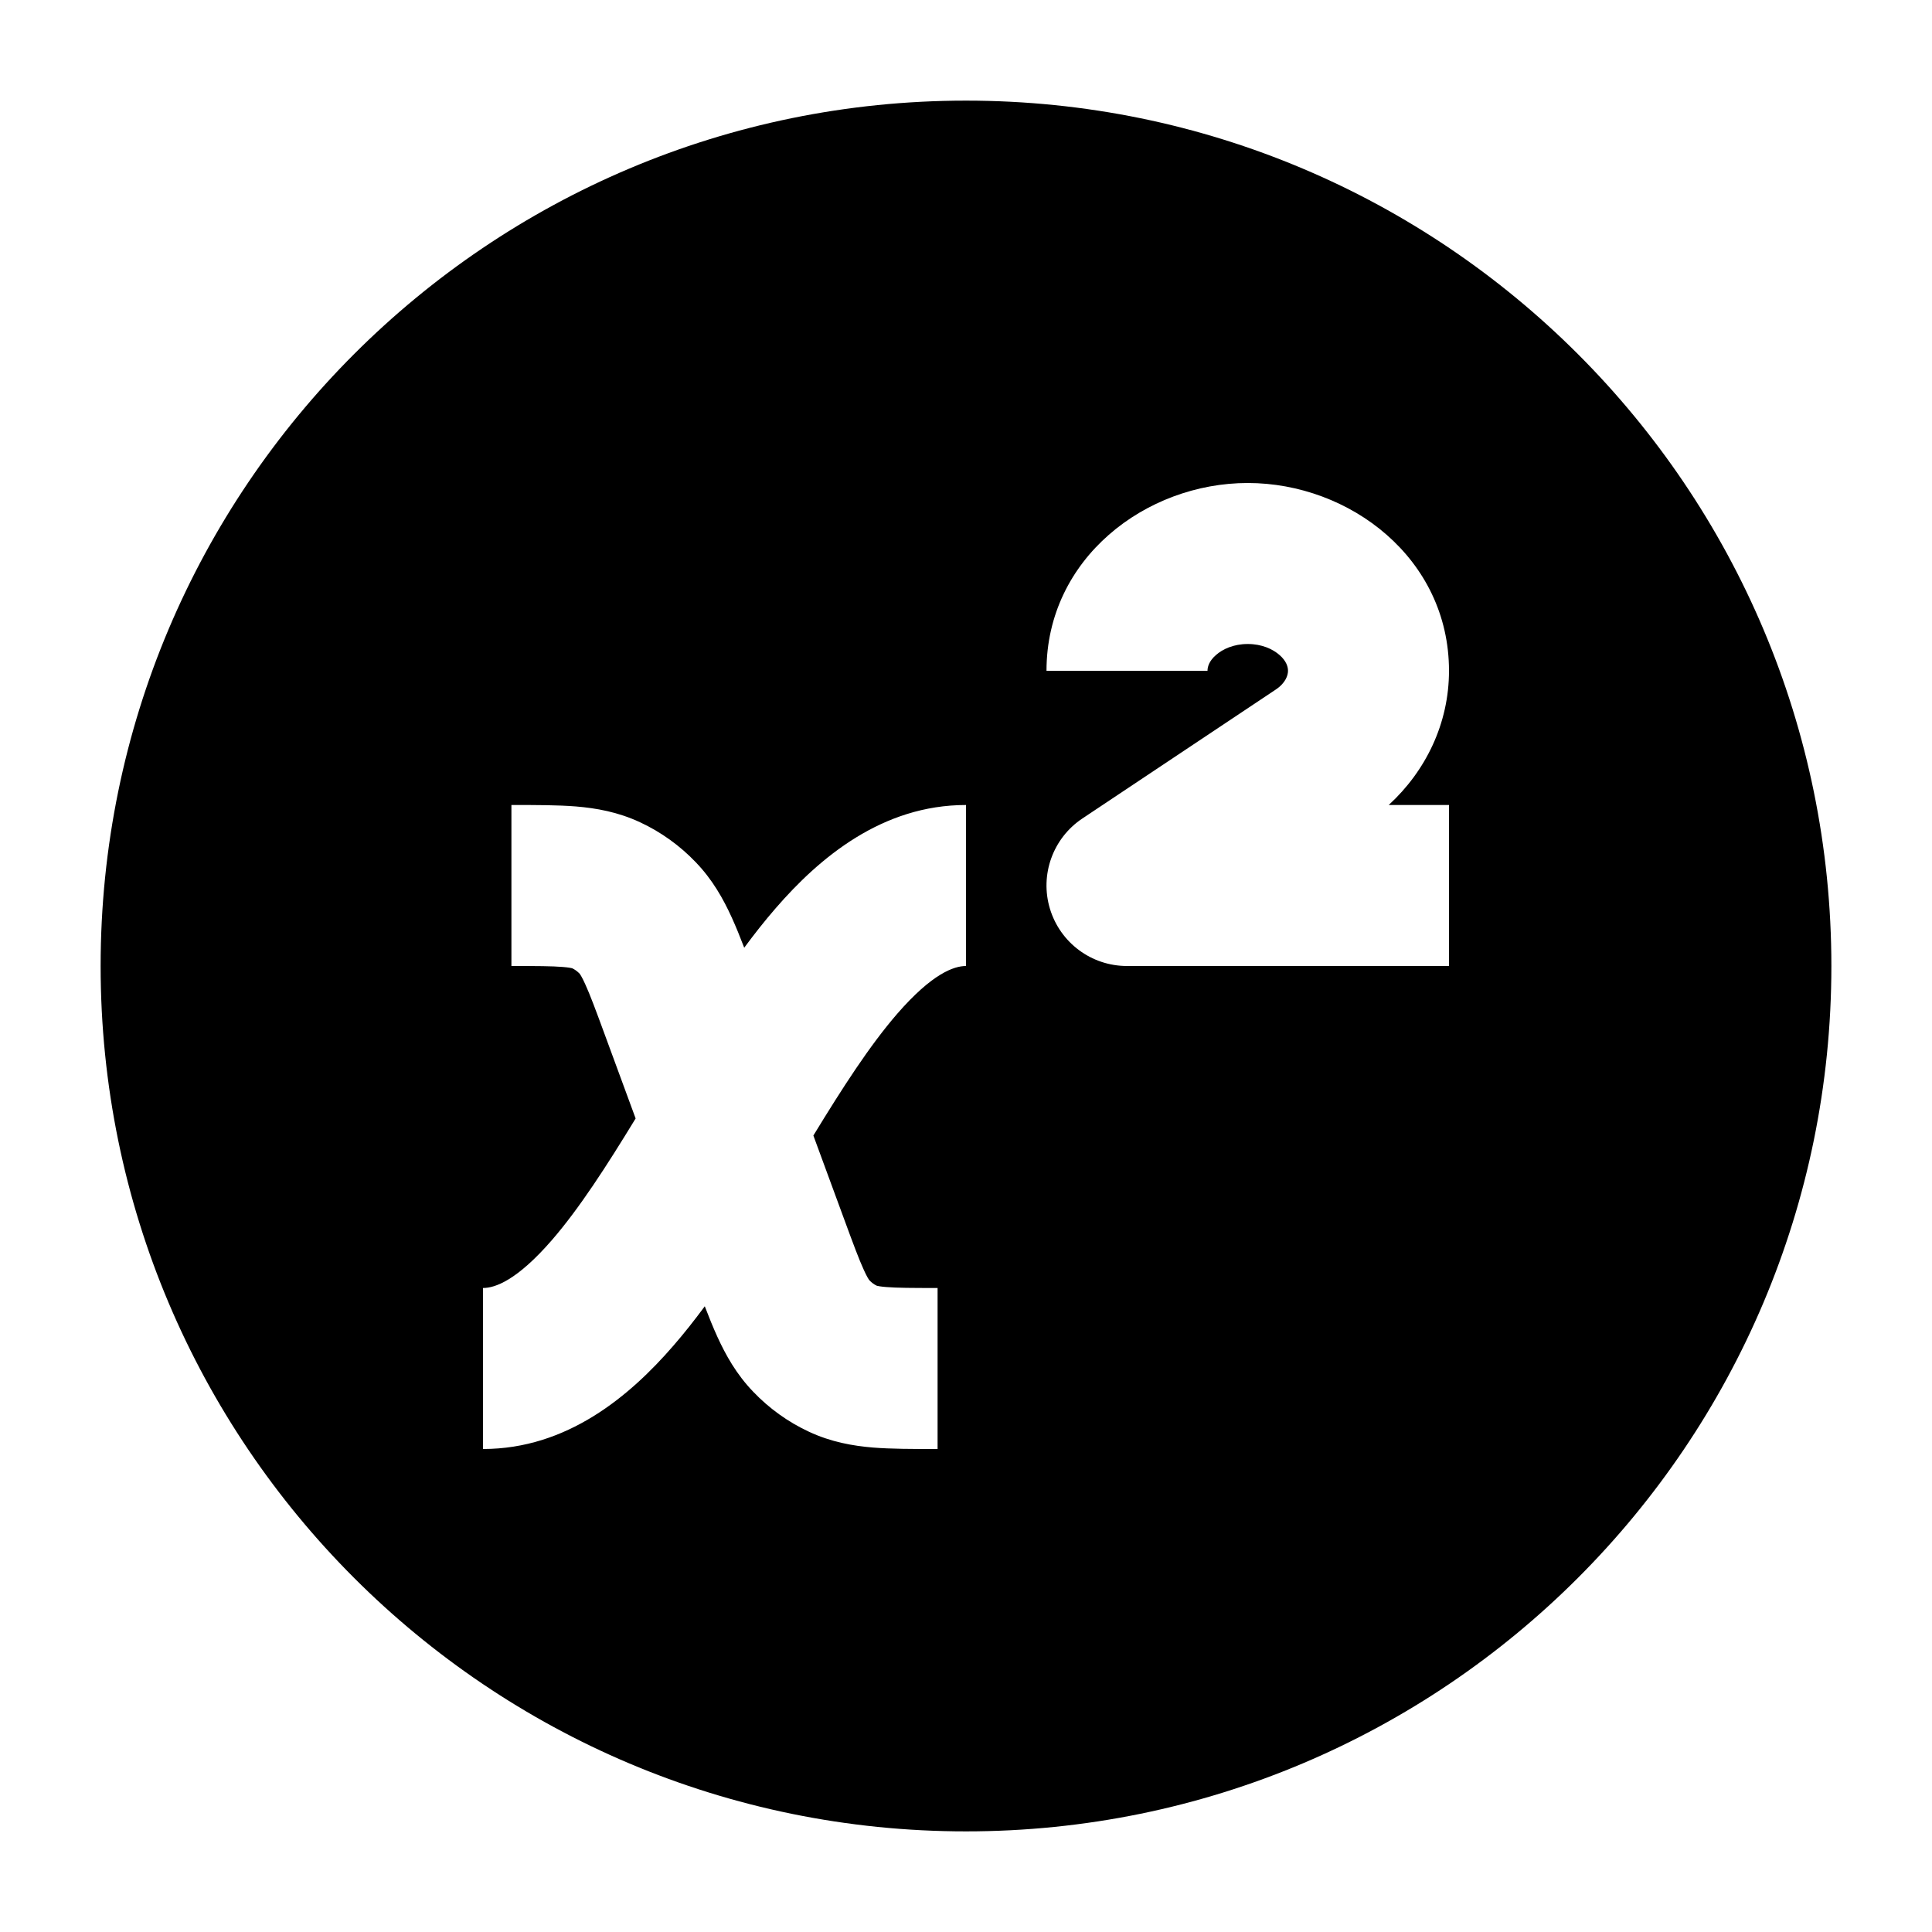 <svg width="24" height="24" viewBox="0 0 24 24" xmlns="http://www.w3.org/2000/svg">
    <path fill-rule="evenodd" clip-rule="evenodd" d="M12 1.25C6.063 1.25 1.25 6.063 1.25 12C1.25 17.937 6.063 22.75 12 22.75C17.937 22.75 22.75 17.937 22.75 12C22.75 6.063 17.937 1.25 12 1.25ZM13 8.333C13 6.937 14.233 6 15.5 6C16.767 6 18 6.937 18 8.333C18 8.987 17.711 9.578 17.251 10H18V12H14C13.559 12 13.171 11.712 13.043 11.29C12.915 10.868 13.079 10.412 13.445 10.168L15.845 8.568C15.972 8.484 16 8.388 16 8.333C16 8.282 15.979 8.211 15.896 8.138C15.812 8.063 15.675 8 15.5 8C15.325 8 15.188 8.063 15.104 8.138C15.021 8.211 15 8.282 15 8.333H13ZM6.992 12.012C6.857 12.001 6.675 12 6.353 12V10L6.385 10C6.663 10 6.928 10 7.154 10.018C7.406 10.039 7.676 10.086 7.952 10.215C8.212 10.336 8.446 10.505 8.643 10.711C8.851 10.927 8.984 11.165 9.089 11.395C9.141 11.509 9.193 11.637 9.245 11.773C9.372 11.601 9.502 11.436 9.636 11.282C10.179 10.655 10.957 10 12 10V12C11.849 12 11.579 12.095 11.146 12.593C10.803 12.989 10.469 13.508 10.104 14.106L10.487 15.147C10.602 15.46 10.67 15.643 10.731 15.776C10.771 15.865 10.794 15.897 10.8 15.904C10.828 15.934 10.86 15.957 10.892 15.972C10.903 15.975 10.935 15.982 11.008 15.988C11.143 15.999 11.325 16 11.647 16V18L11.615 18C11.337 18 11.072 18 10.845 17.982C10.594 17.961 10.324 17.914 10.048 17.785C9.788 17.664 9.554 17.495 9.357 17.289C9.149 17.073 9.016 16.835 8.911 16.605C8.859 16.491 8.807 16.363 8.755 16.227C8.628 16.399 8.498 16.564 8.364 16.718C7.821 17.345 7.043 18 6 18V16C6.151 16 6.421 15.905 6.854 15.407C7.197 15.011 7.531 14.492 7.896 13.894L7.513 12.853C7.398 12.54 7.33 12.357 7.269 12.224C7.229 12.135 7.206 12.103 7.201 12.096C7.172 12.066 7.14 12.043 7.108 12.028C7.097 12.025 7.065 12.018 6.992 12.012Z"/>
</svg>
